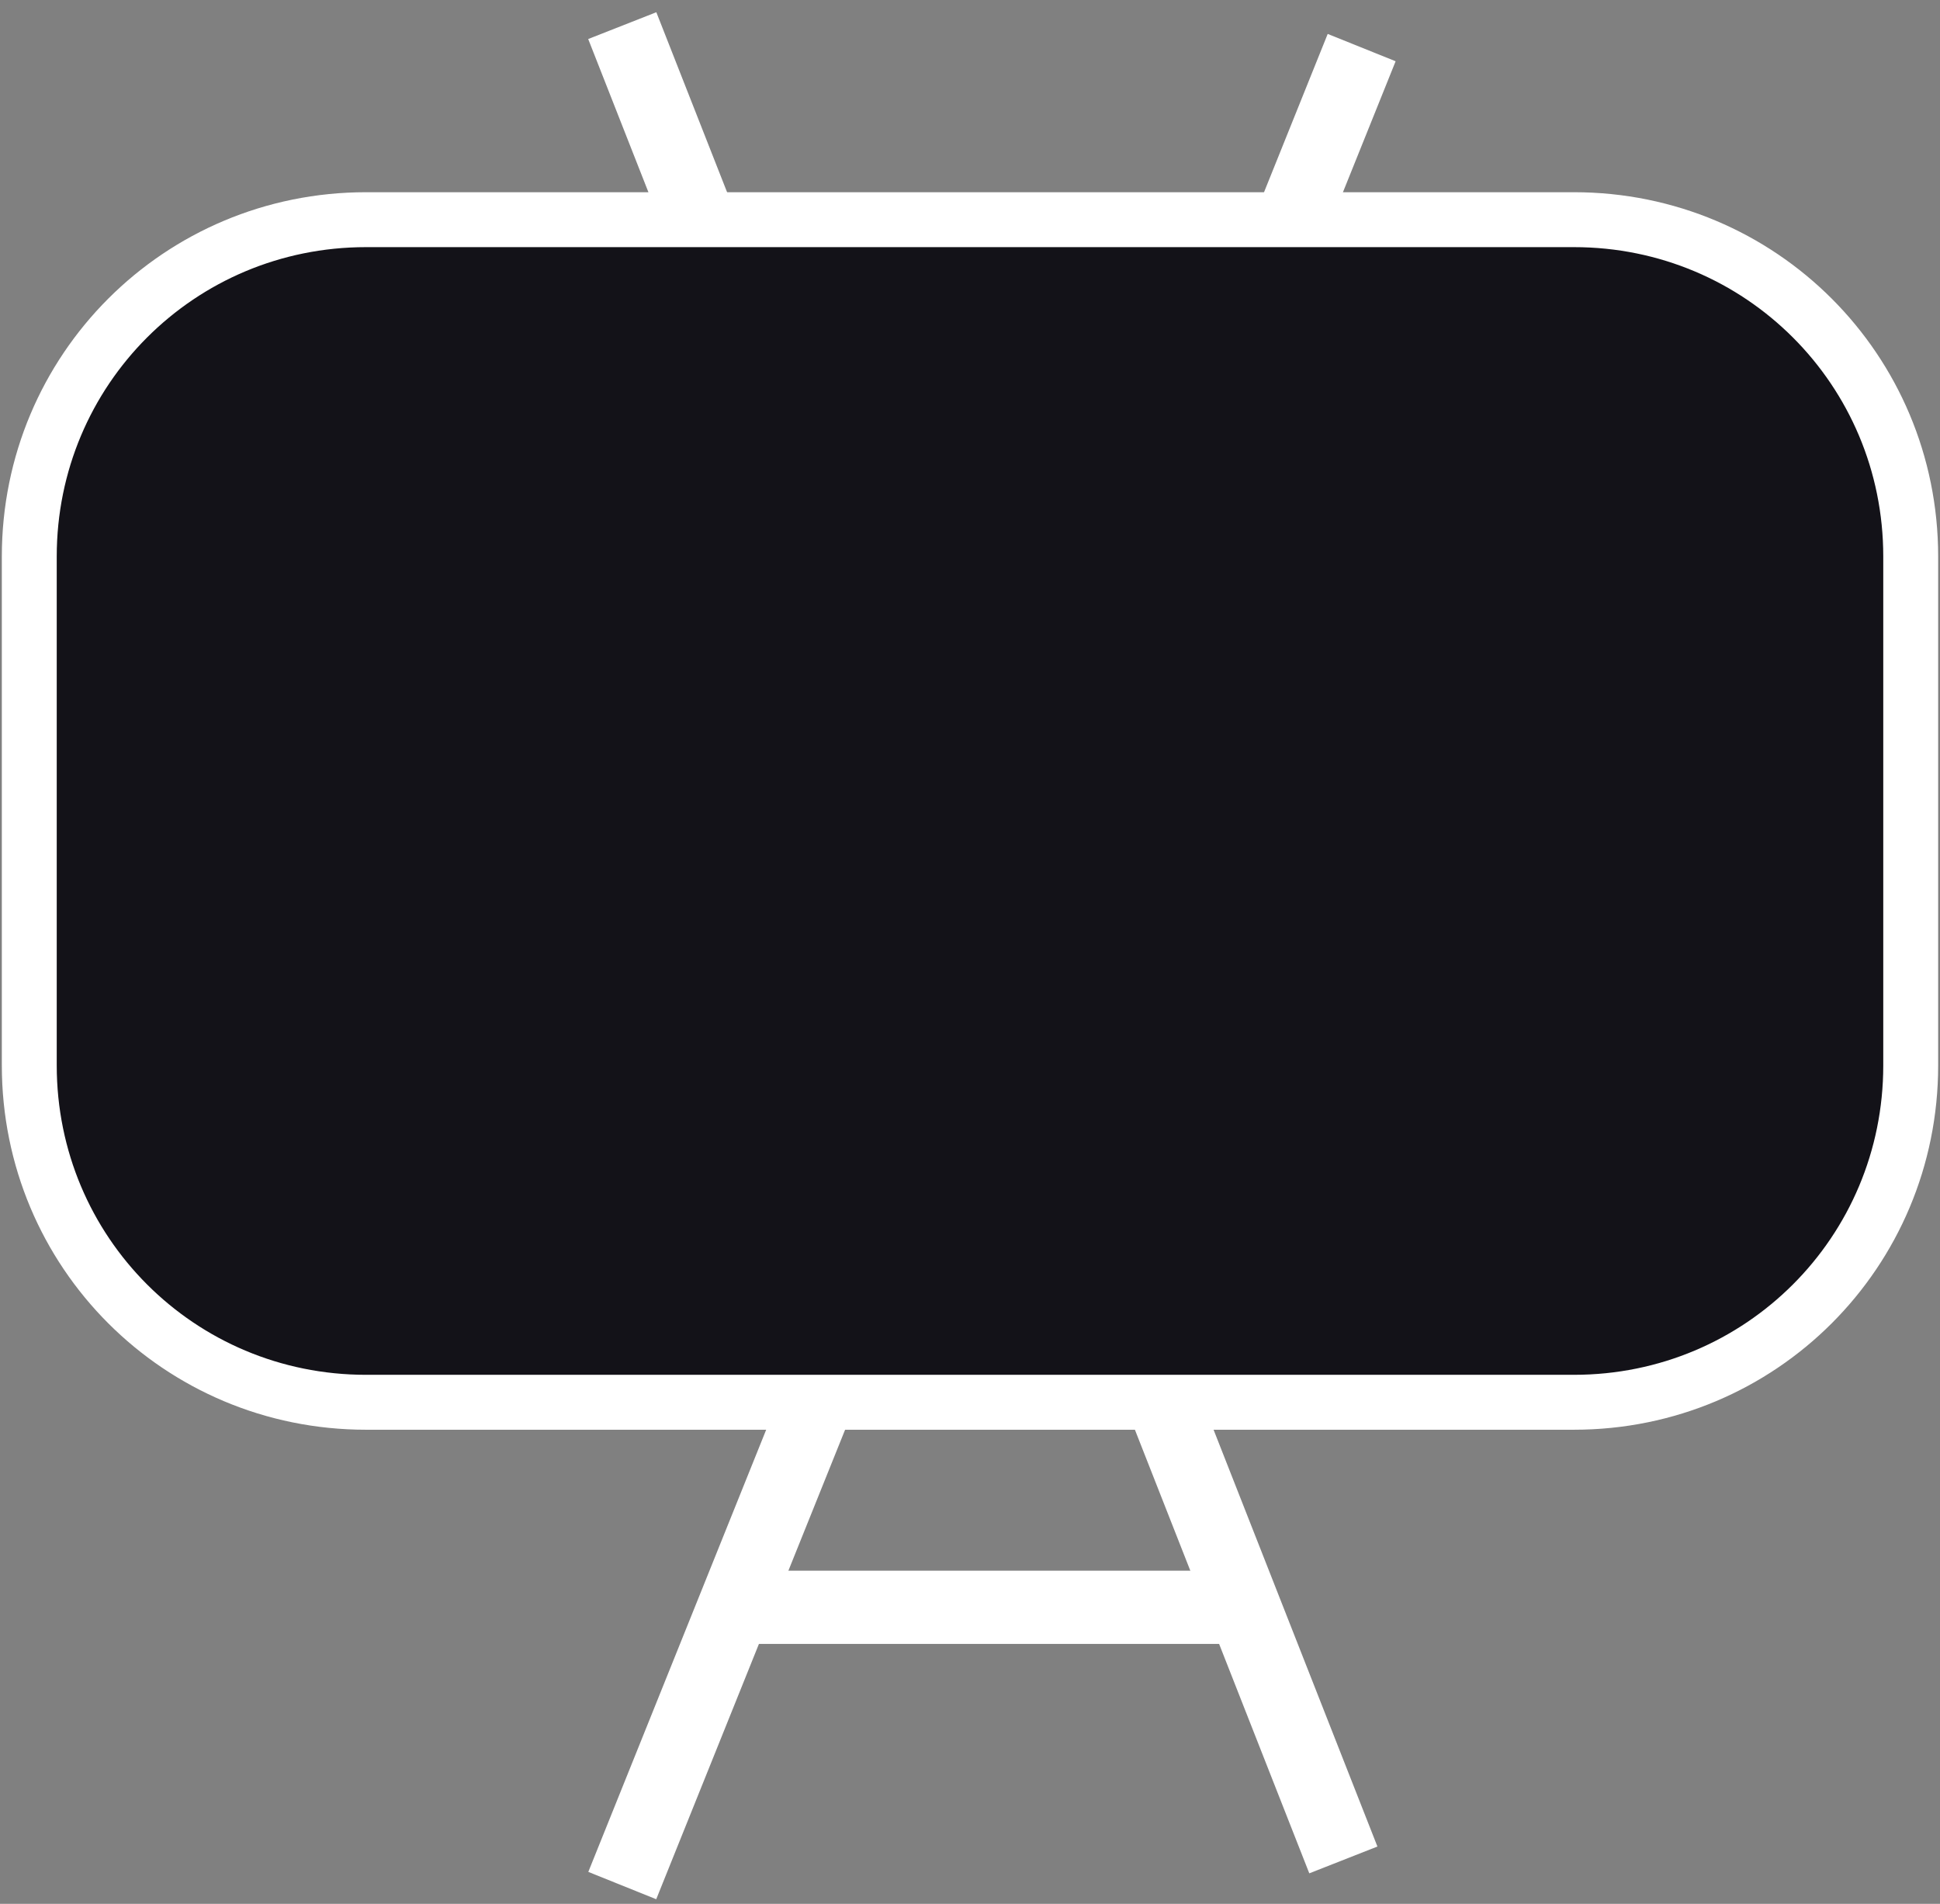 <?xml version="1.0" encoding="utf-8"?>
<!-- Generator: Adobe Illustrator 23.0.4, SVG Export Plug-In . SVG Version: 6.00 Build 0)  -->
<svg version="1.1" id="Layer_1" xmlns="http://www.w3.org/2000/svg" xmlns:xlink="http://www.w3.org/1999/xlink" x="0px" y="0px"
	 viewBox="0 0 53 52" style="enable-background:new 0 0 53 52;" xml:space="preserve">
<rect x="0" y="0" width="53" height="52" fill="#808080" stroke="none"/>
<style type="text/css">
	.st0{fill:none;stroke:#FFFFFF;stroke-width:2;}
	.st1{fill:#131218;stroke:#FFFFFF;stroke-width:1.5;}
</style>
<line class="st0" x1="19.8" y1="43.9" x2="33.7" y2="43.9"/>
<line class="st0" x1="17" y1="0.7" x2="36.7" y2="50.8"/>
<line class="st0" x1="37.2" y1="1.3" x2="17" y2="51.5"/>
<path class="st1" d="M0.8,15.2c0-5.1,4.1-9.2,9.2-9.2h33c5.1,0,9.2,4.1,9.2,9.2v13.9c0,5.1-4.1,9.2-9.2,9.2H10
	c-5.1,0-9.2-4.1-9.2-9.2V15.2z"/>
</svg>
